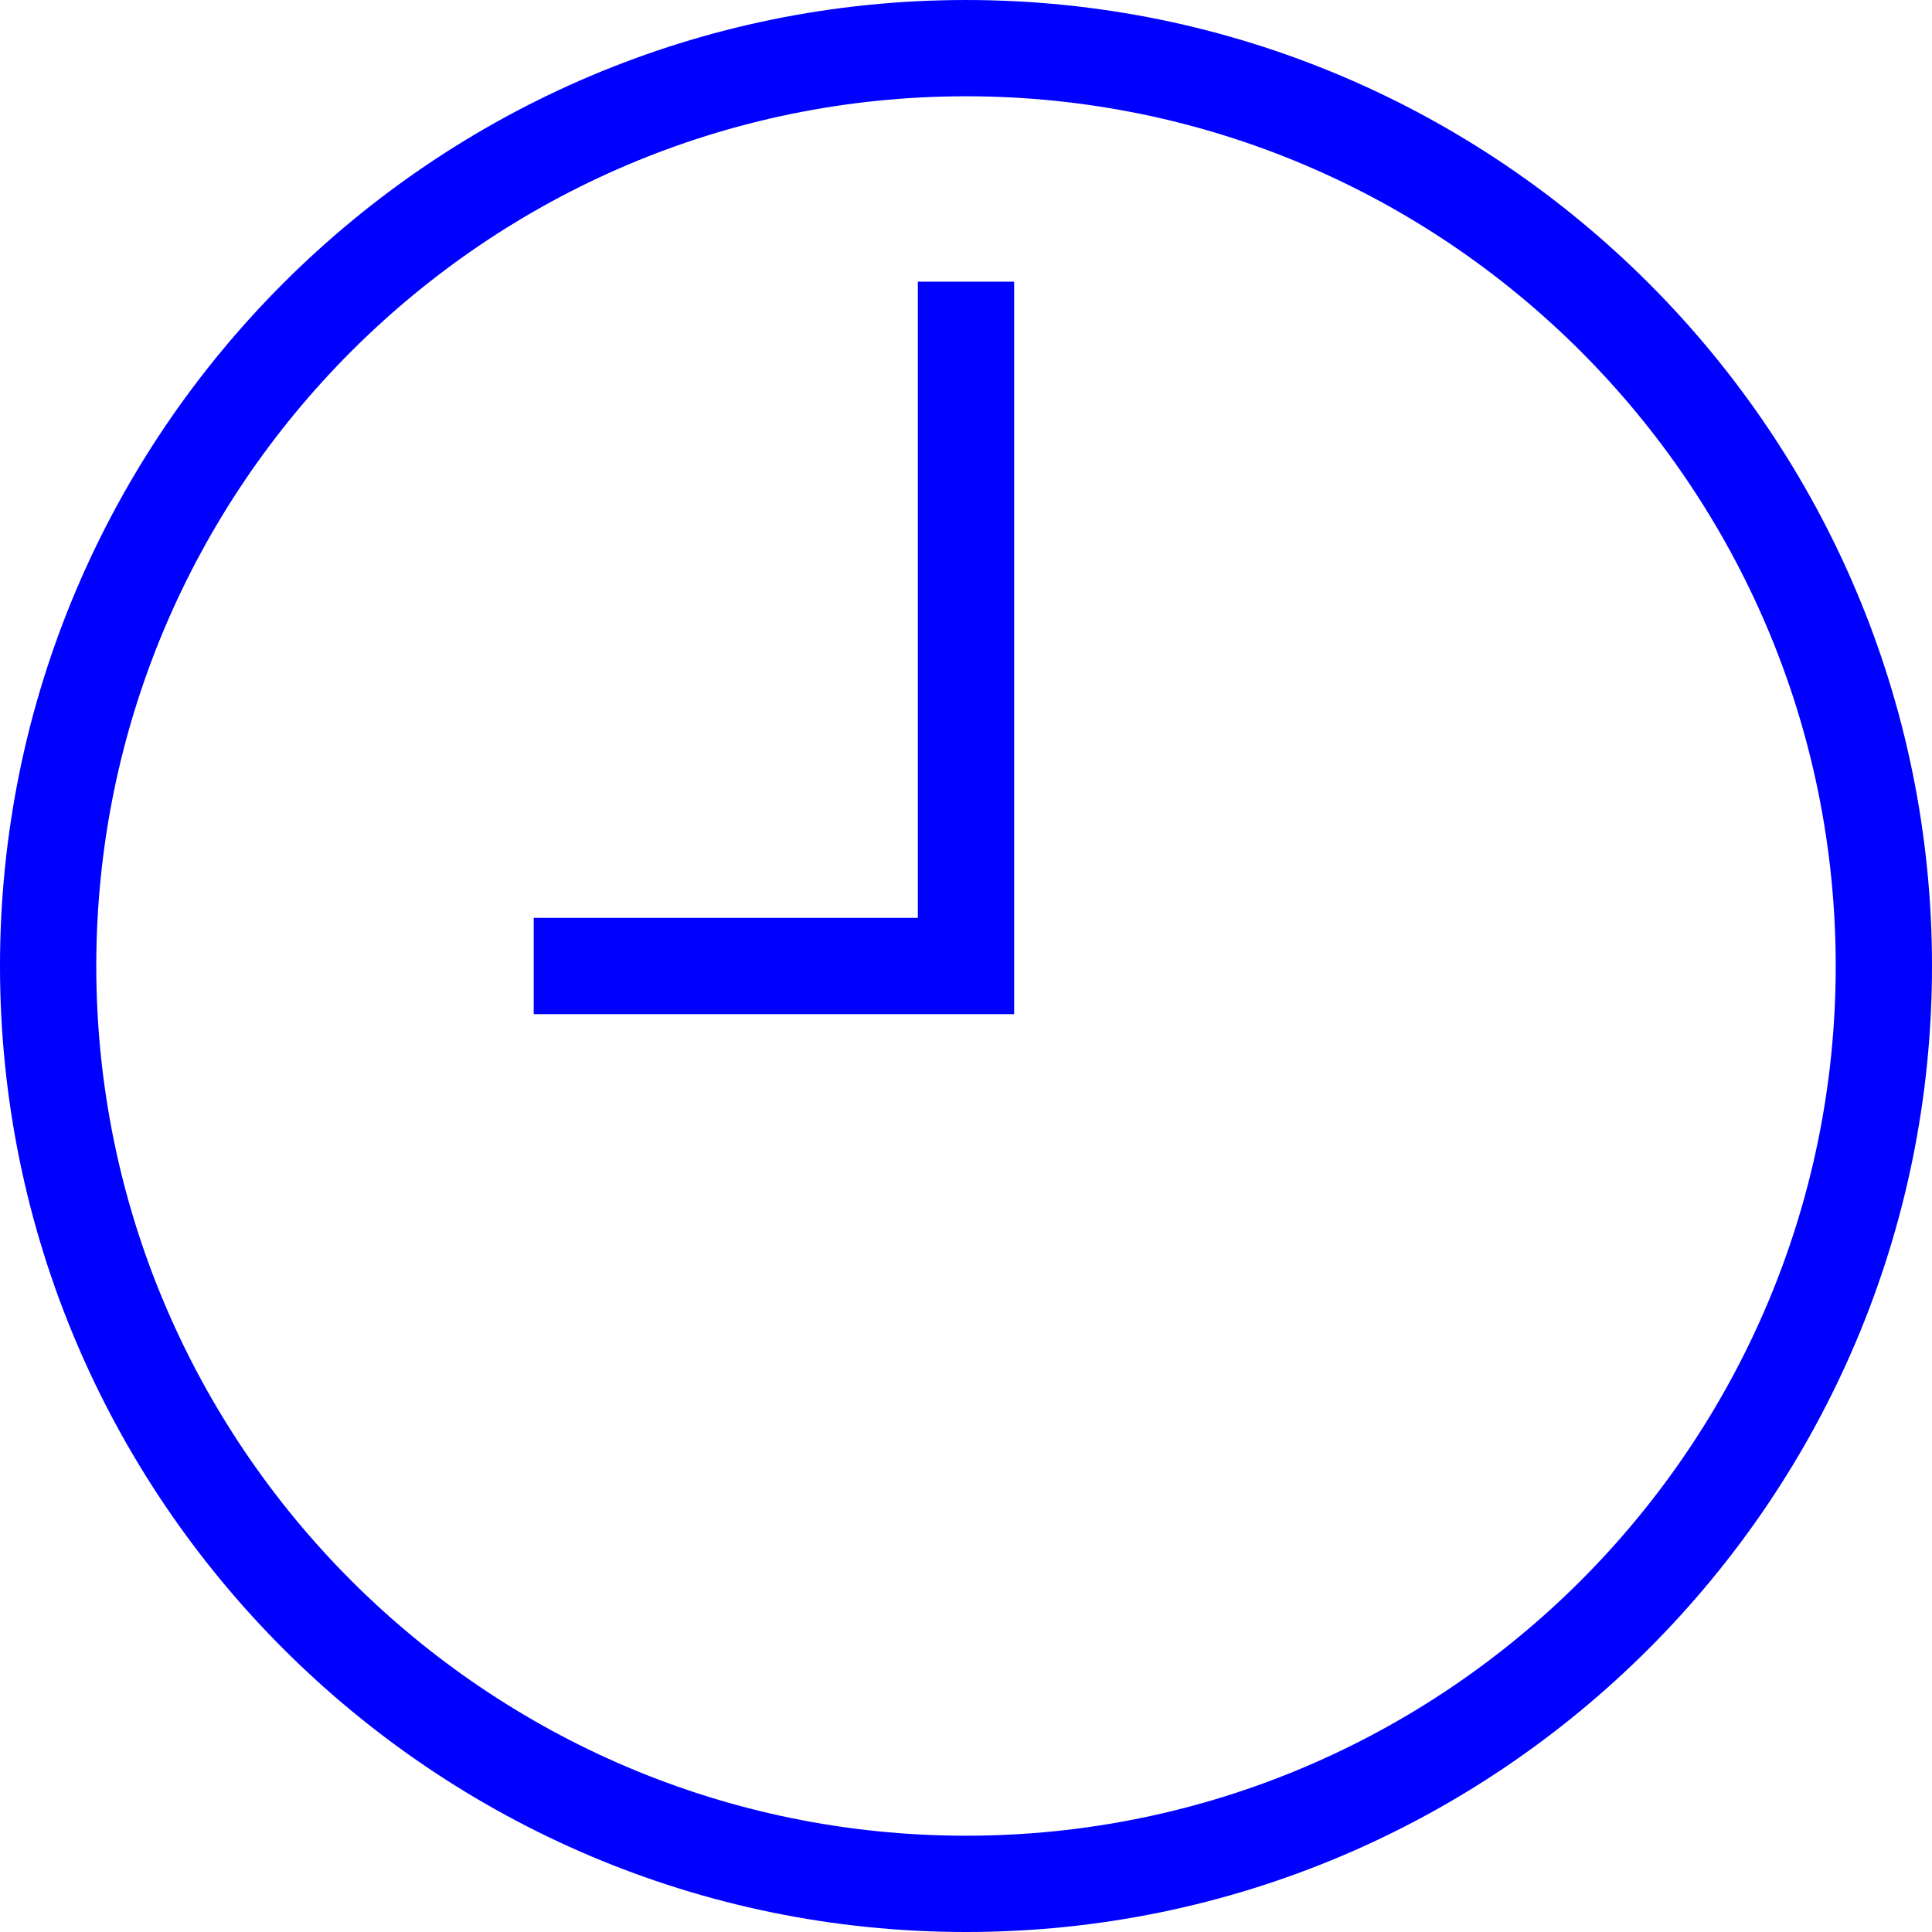 <svg fill="blue" version="1.1" id="Capa_1"
xmlns="http://www.w3.org/2000/svg" xmlns:xlink="http://www.w3.org/1999/xlink" x="0px" y="0px"
viewBox="0 0 300.988 300.988" style="enable-background:new 0 0 300.988 300.988;"
xml:space="preserve">
<g>
<g>
<path d="M150.494,0.001C67.511,0.001,0,67.512,0,150.495s67.511,150.493,150.494,150.493s150.494-67.511,150.494-150.493
S233.476,0.001,150.494,0.001z M150.494,285.987C75.782,285.987,15,225.206,15,150.495S75.782,15.001,150.494,15.001
s135.494,60.782,135.494,135.493S225.205,285.987,150.494,285.987z">
</path>
<polygon
points="142.994,142.995 83.148,142.995 83.148,157.995 157.994,157.995 157.994,43.883 142.994,43.883 		">
</polygon>
</g>
</g>
</svg>